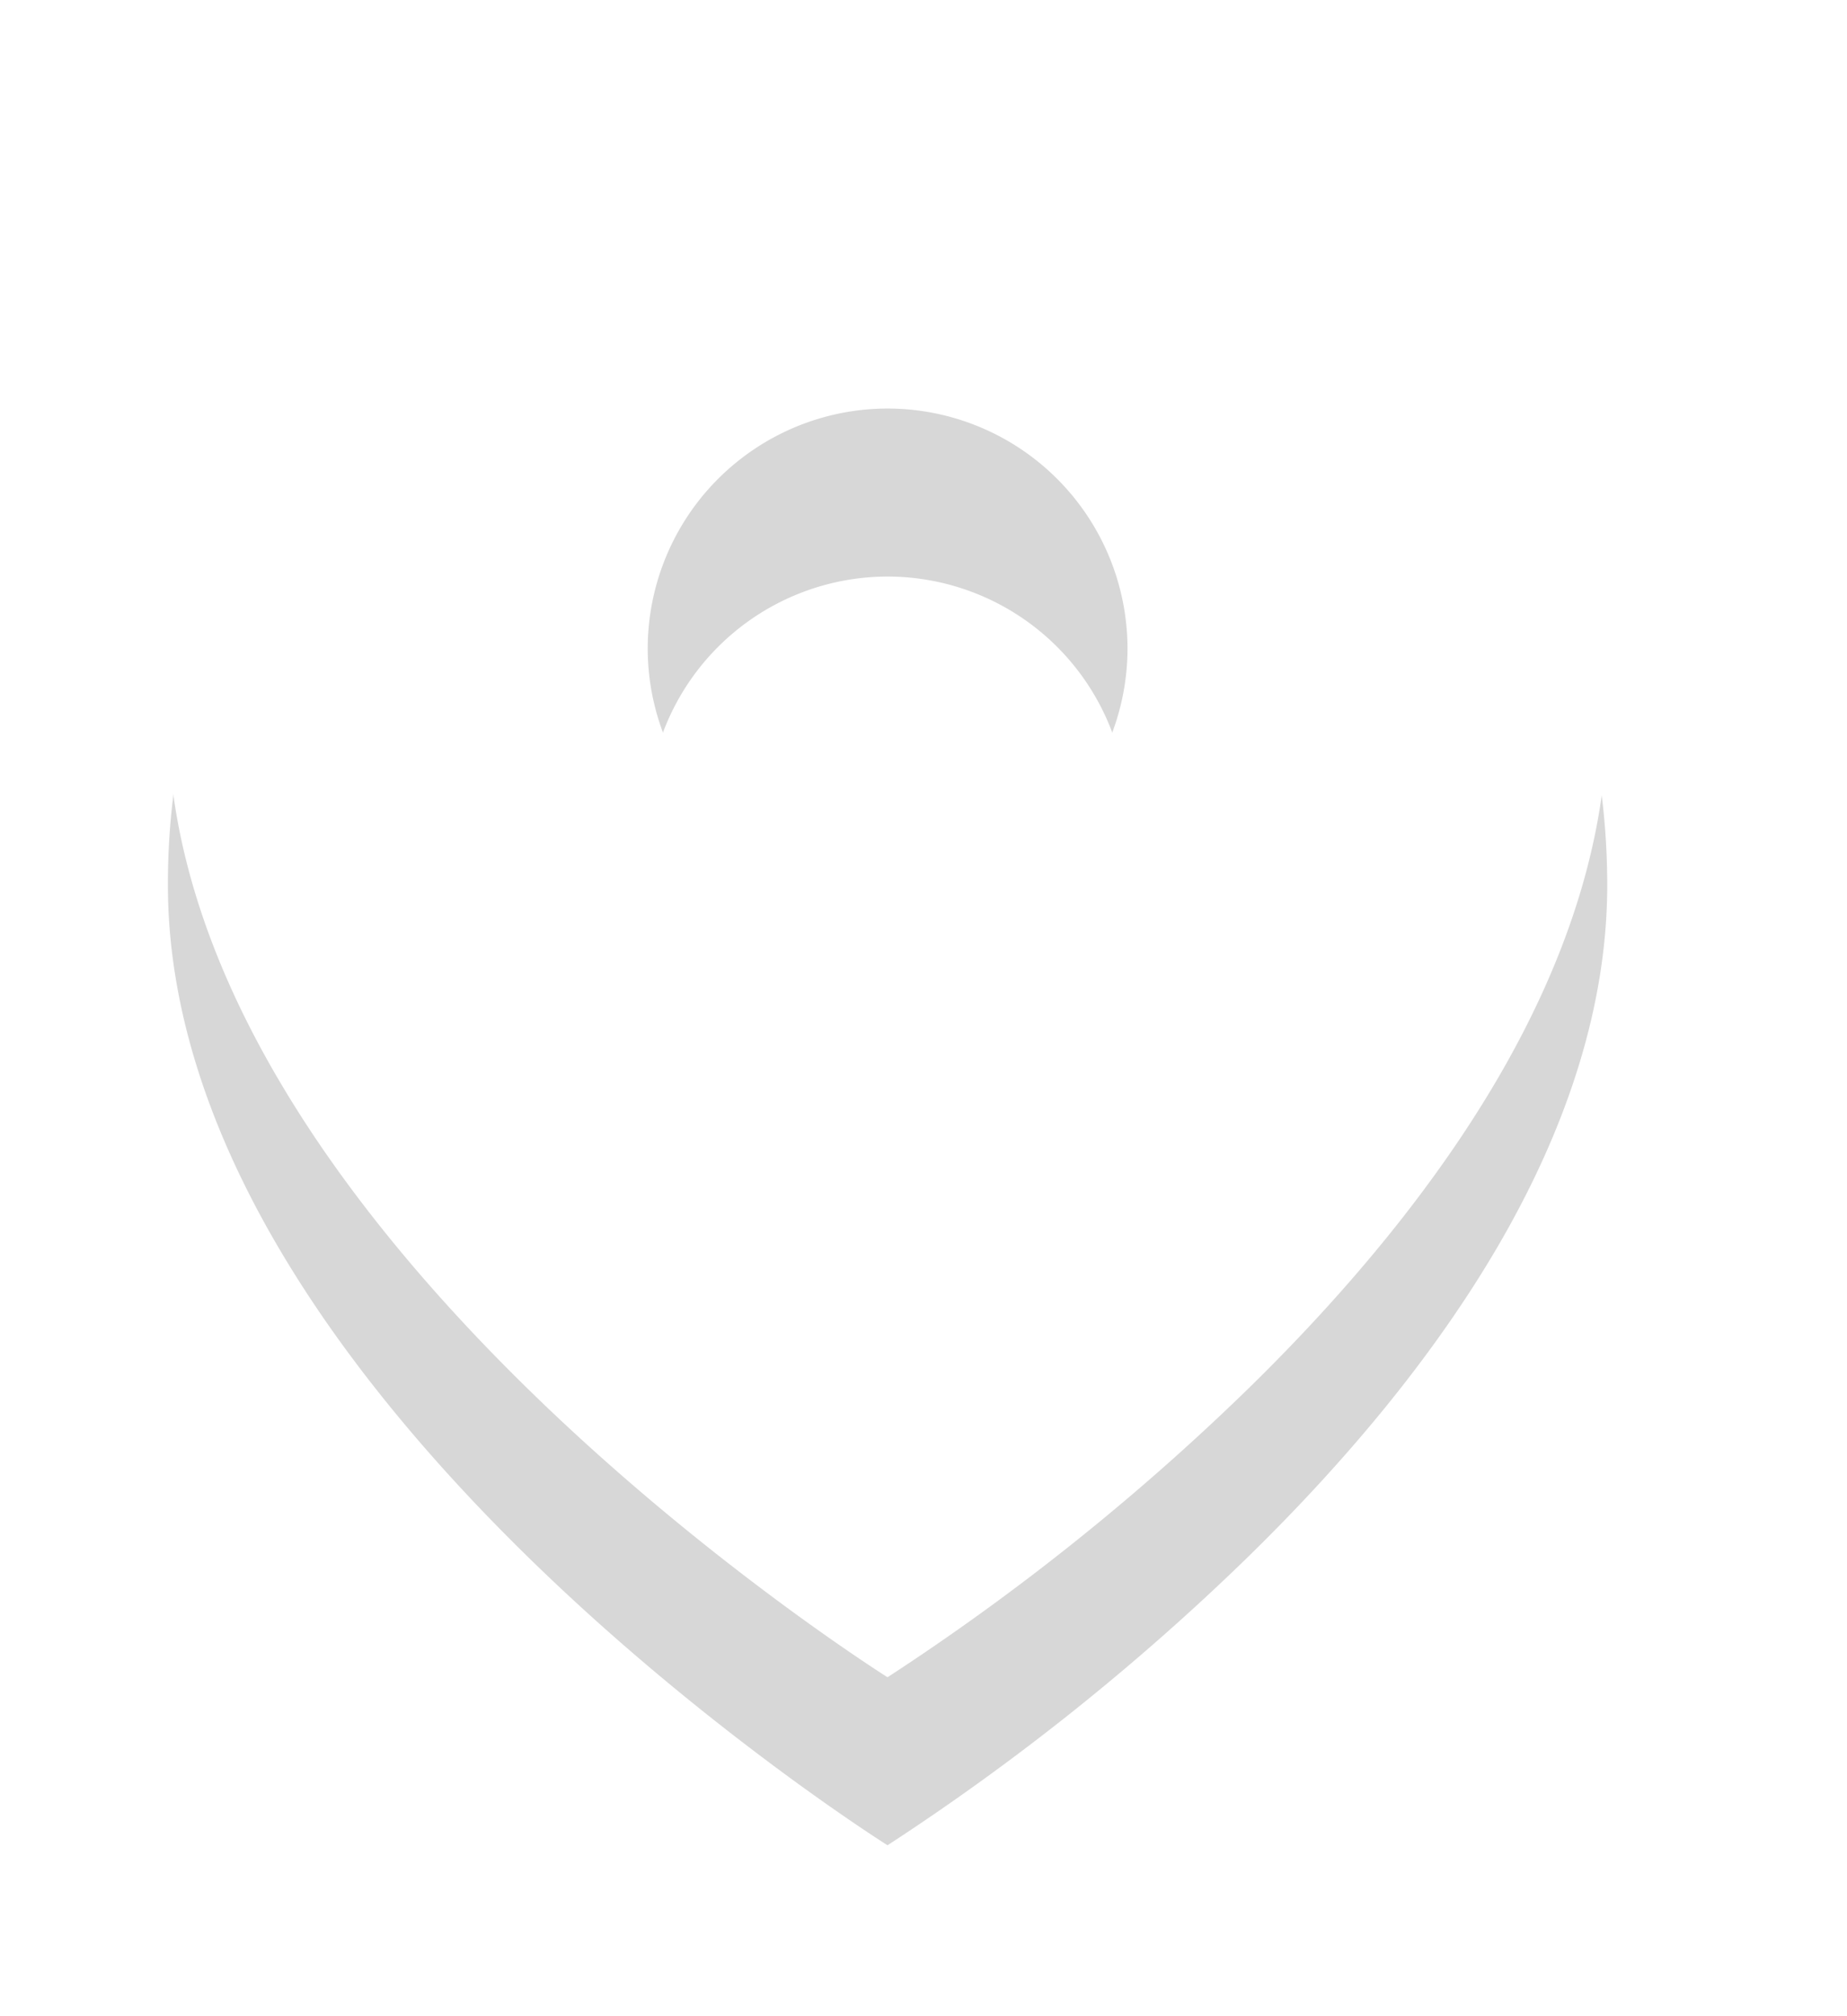 <svg xmlns="http://www.w3.org/2000/svg" width="22" height="24" viewBox="0 0 22 24"><defs><mask id="zuawb" width="2" height="2" x="-1" y="-1"><path fill="#fff" d="M2 0h18v20H2z"/><path d="M13.43 7.72a2.86 2.86 0 0 1-2.858 2.857A2.86 2.86 0 0 1 7.715 7.72a2.86 2.86 0 0 1 2.857-2.857A2.86 2.86 0 0 1 13.43 7.72zm-2.858 12.245a28.297 28.297 0 0 0 4.285-3.424c1.245-1.215 2.236-2.44 2.947-3.642.888-1.501 1.34-2.97 1.34-4.362 0-2.29-.893-4.442-2.511-6.062a8.517 8.517 0 0 0-6.06-2.51c-2.29 0-4.443.892-6.062 2.51A8.517 8.517 0 0 0 2 8.537c0 1.386.45 2.85 1.339 4.35.71 1.2 1.702 2.426 2.946 3.643 2.109 2.064 4.264 3.421 4.286 3.435z"/></mask><filter id="zuawa" width="42" height="46" x="-10" y="-12" filterUnits="userSpaceOnUse"><feOffset dy="2" in="SourceGraphic" result="FeOffset1023Out"/><feGaussianBlur in="FeOffset1023Out" result="FeGaussianBlur1024Out" stdDeviation="0.8 0.8"/></filter></defs><g><g><g filter="url(#zuawa)"><path fill="none" d="M13.43 7.72a2.86 2.86 0 0 1-2.858 2.857A2.86 2.86 0 0 1 7.715 7.72a2.86 2.86 0 0 1 2.857-2.857A2.86 2.86 0 0 1 13.43 7.72zm-2.858 12.245a28.297 28.297 0 0 0 4.285-3.424c1.245-1.215 2.236-2.44 2.947-3.642.888-1.501 1.34-2.97 1.34-4.362 0-2.29-.893-4.442-2.511-6.062a8.517 8.517 0 0 0-6.06-2.51c-2.29 0-4.443.892-6.062 2.51A8.517 8.517 0 0 0 2 8.537c0 1.386.45 2.85 1.339 4.35.71 1.2 1.702 2.426 2.946 3.643 2.109 2.064 4.264 3.421 4.286 3.435z" mask="url(&quot;#zuawb&quot;)"/><path fill-opacity=".16" d="M13.43 7.72a2.86 2.86 0 0 1-2.858 2.857A2.86 2.86 0 0 1 7.715 7.72a2.86 2.86 0 0 1 2.857-2.857A2.86 2.86 0 0 1 13.43 7.72zm-2.858 12.245a28.297 28.297 0 0 0 4.285-3.424c1.245-1.215 2.236-2.44 2.947-3.642.888-1.501 1.34-2.97 1.34-4.362 0-2.29-.893-4.442-2.511-6.062a8.517 8.517 0 0 0-6.06-2.51c-2.29 0-4.443.892-6.062 2.51A8.517 8.517 0 0 0 2 8.537c0 1.386.45 2.85 1.339 4.35.71 1.2 1.702 2.426 2.946 3.643 2.109 2.064 4.264 3.421 4.286 3.435z"/></g><path fill="#fff" d="M13.43 7.72a2.86 2.86 0 0 1-2.858 2.857A2.86 2.86 0 0 1 7.715 7.72a2.86 2.86 0 0 1 2.857-2.857A2.86 2.86 0 0 1 13.43 7.72zm-2.858 12.245a28.297 28.297 0 0 0 4.285-3.424c1.245-1.215 2.236-2.44 2.947-3.642.888-1.501 1.34-2.97 1.34-4.362 0-2.29-.893-4.442-2.511-6.062a8.517 8.517 0 0 0-6.06-2.51c-2.29 0-4.443.892-6.062 2.51A8.517 8.517 0 0 0 2 8.537c0 1.386.45 2.85 1.339 4.35.71 1.2 1.702 2.426 2.946 3.643 2.109 2.064 4.264 3.421 4.286 3.435z"/></g></g></svg>